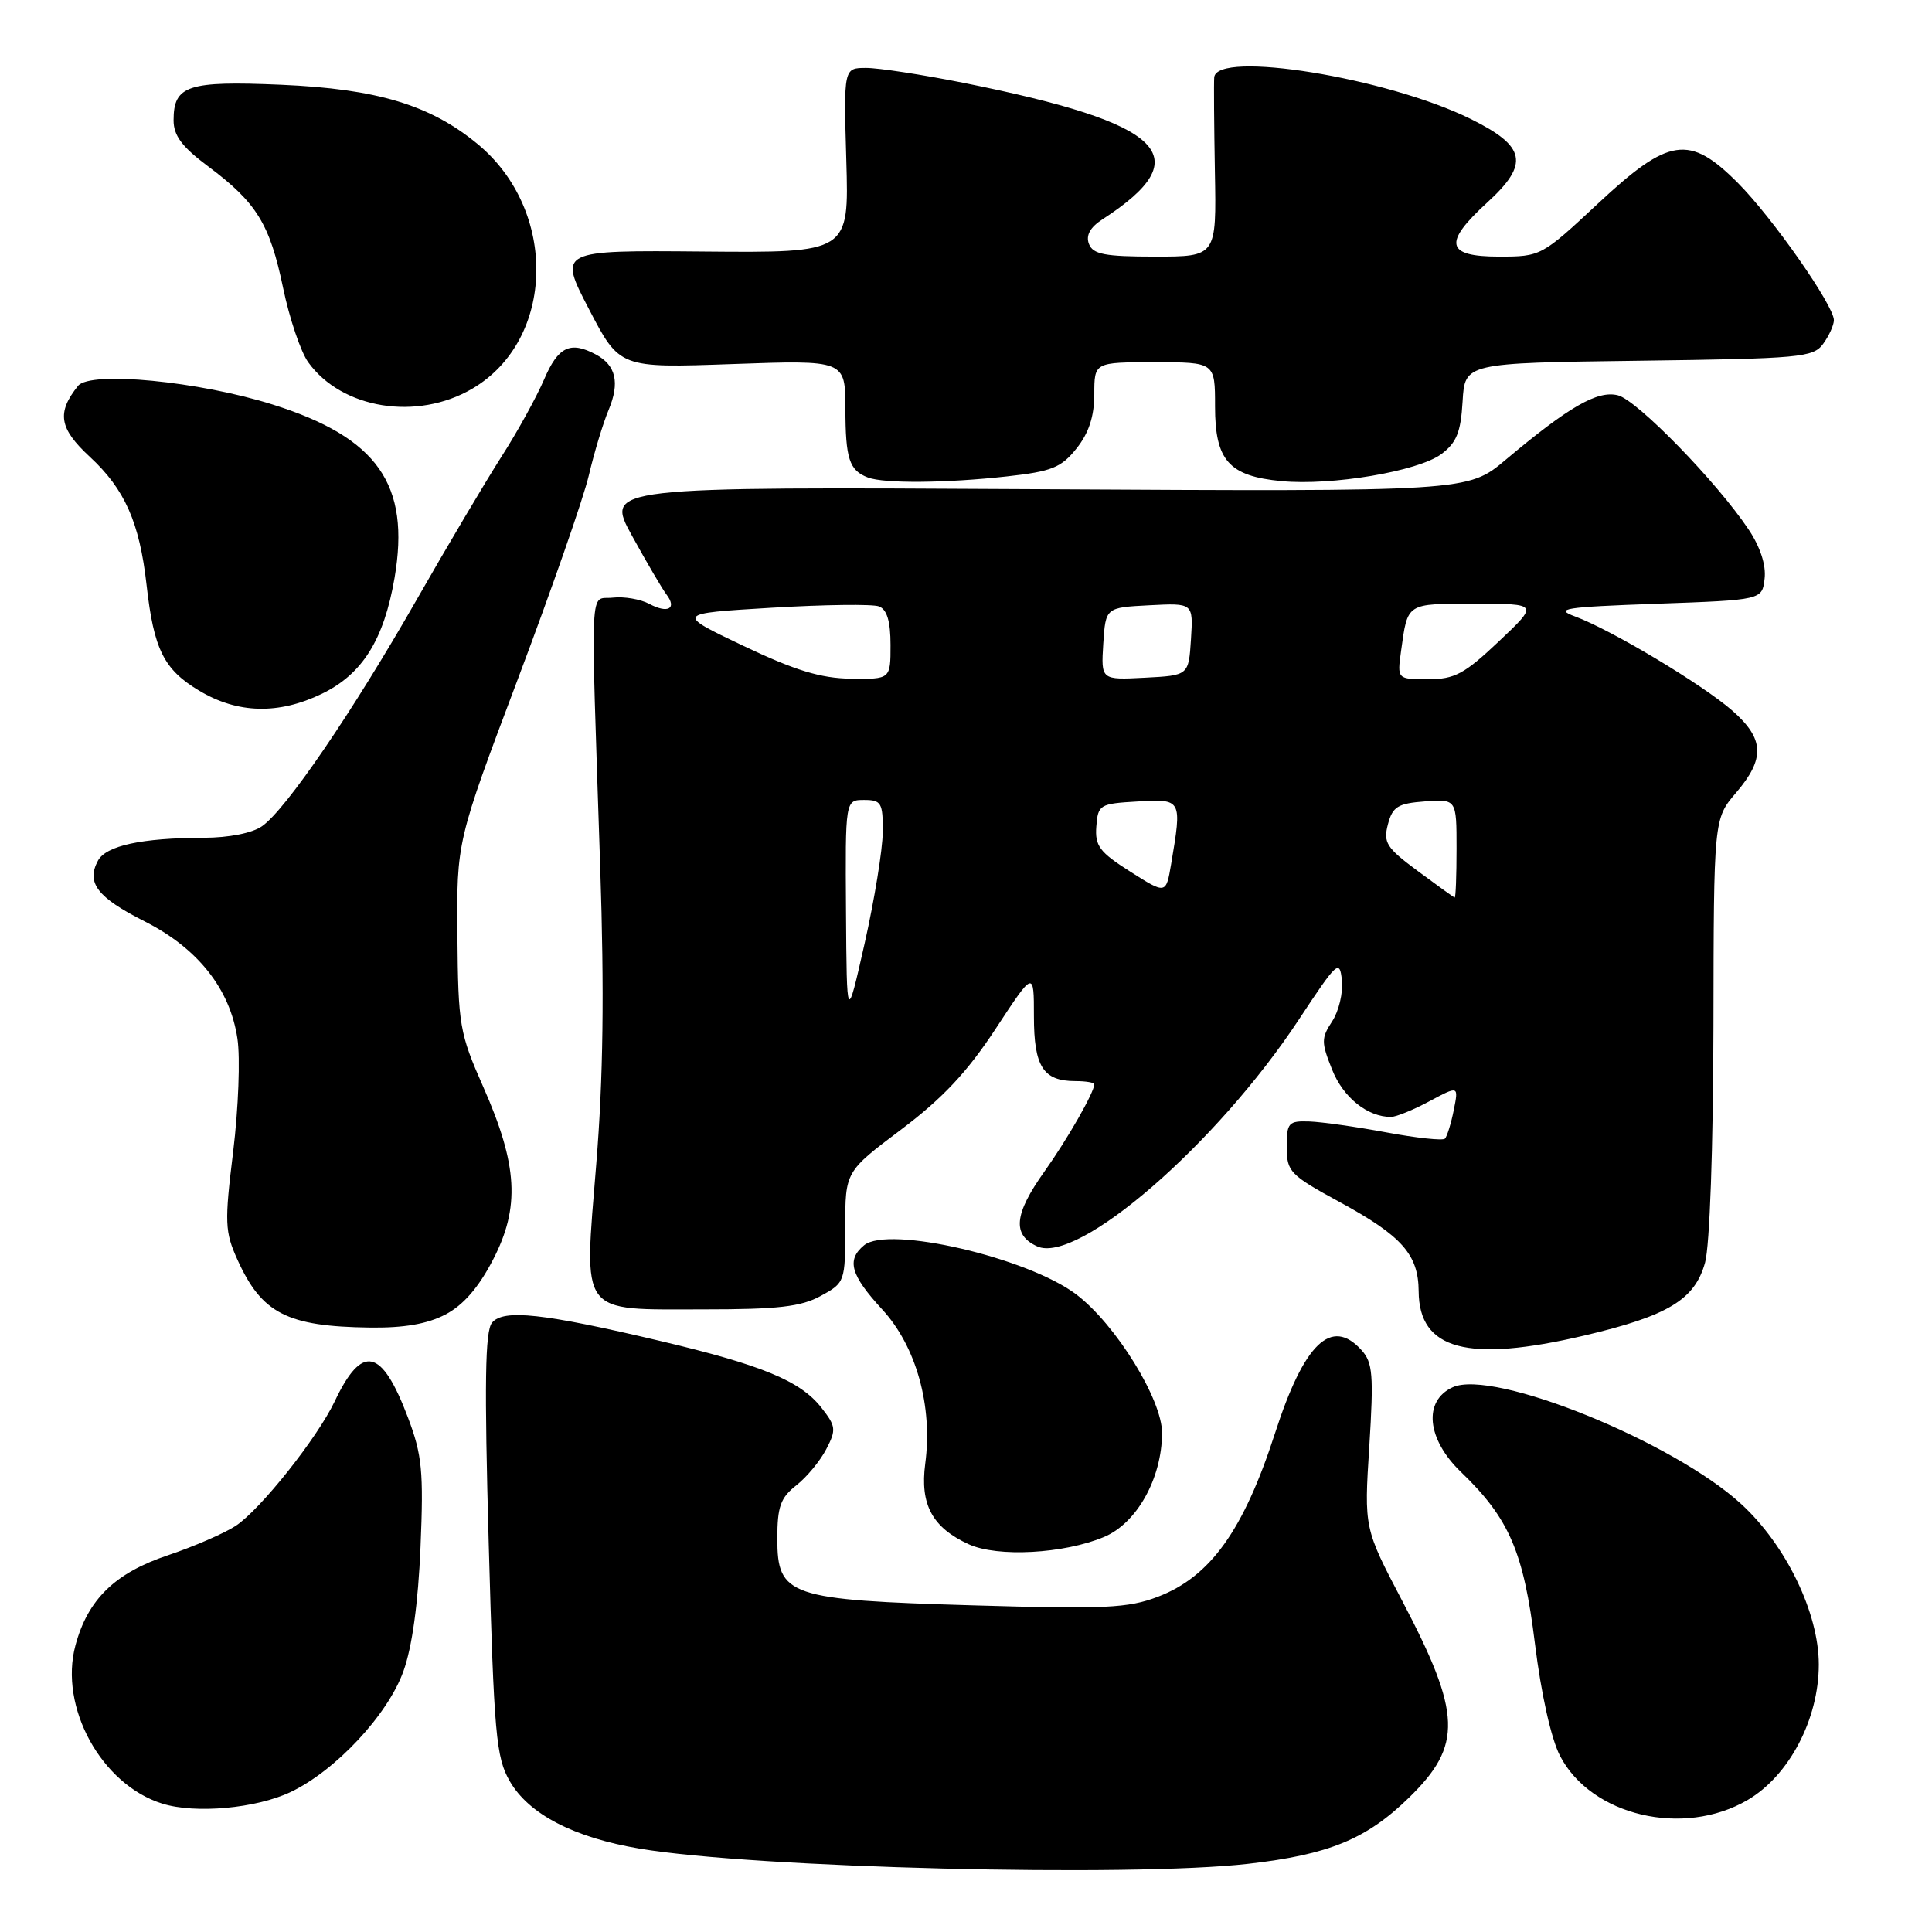 <?xml version="1.0" encoding="UTF-8" standalone="no"?>
<!DOCTYPE svg PUBLIC "-//W3C//DTD SVG 1.1//EN" "http://www.w3.org/Graphics/SVG/1.1/DTD/svg11.dtd" >
<svg xmlns="http://www.w3.org/2000/svg" xmlns:xlink="http://www.w3.org/1999/xlink" version="1.1" viewBox="0 0 256 256">
 <g >
 <path fill="currentColor"
d=" M 165.43 246.96 C 176.11 245.74 181.08 243.69 186.72 238.18 C 193.81 231.26 193.66 227.10 185.81 212.14 C 180.75 202.50 180.75 202.50 181.44 191.65 C 182.03 182.18 181.90 180.55 180.41 178.90 C 176.42 174.49 172.80 177.97 168.94 189.93 C 164.78 202.77 160.38 208.93 153.42 211.58 C 149.48 213.09 146.37 213.23 129.03 212.72 C 104.48 212.00 103.00 211.50 103.00 203.87 C 103.00 199.63 103.42 198.46 105.52 196.81 C 106.91 195.72 108.69 193.56 109.49 192.01 C 110.83 189.44 110.77 188.98 108.82 186.50 C 106.05 182.98 100.95 180.87 87.50 177.69 C 72.00 174.02 66.71 173.44 65.20 175.26 C 64.27 176.37 64.17 183.28 64.76 204.62 C 65.46 229.88 65.73 232.85 67.54 236.01 C 70.06 240.39 76.03 243.49 84.79 244.96 C 100.04 247.52 149.80 248.75 165.43 246.96 Z  M 231.57 238.51 C 237.07 235.29 241.00 227.80 241.00 220.55 C 241.00 213.73 236.66 204.74 230.73 199.30 C 221.71 191.02 197.87 181.37 192.49 183.82 C 188.55 185.62 189.05 190.69 193.59 195.05 C 199.99 201.21 201.89 205.63 203.39 217.81 C 204.21 224.46 205.54 230.41 206.71 232.66 C 210.83 240.61 223.07 243.49 231.57 238.51 Z  M 38.50 237.46 C 44.46 234.63 51.38 227.23 53.45 221.46 C 54.61 218.26 55.41 212.43 55.72 205.00 C 56.14 194.96 55.93 192.78 54.06 187.84 C 50.57 178.60 47.98 178.03 44.34 185.71 C 42.04 190.54 34.50 200.03 31.24 202.18 C 29.73 203.17 25.70 204.92 22.28 206.07 C 15.24 208.42 11.64 211.92 10.00 218.01 C 7.79 226.19 13.43 236.47 21.50 238.99 C 25.89 240.36 33.91 239.63 38.50 237.46 Z  M 146.28 203.66 C 150.63 201.84 153.94 195.92 153.98 189.91 C 154.01 185.47 147.86 175.52 142.64 171.54 C 136.22 166.65 117.70 162.35 114.49 165.01 C 112.14 166.96 112.71 168.96 116.90 173.51 C 121.41 178.40 123.61 186.31 122.60 193.94 C 121.88 199.36 123.54 202.42 128.38 204.63 C 132.19 206.36 140.95 205.89 146.28 203.66 Z  M 209.92 176.97 C 221.02 174.36 224.57 172.22 225.93 167.30 C 226.55 165.08 227.01 152.08 227.04 136.00 C 227.08 108.50 227.08 108.50 230.04 105.04 C 233.91 100.51 233.79 97.90 229.55 94.17 C 225.59 90.70 213.49 83.45 208.72 81.69 C 205.90 80.65 207.22 80.44 219.50 80.00 C 233.50 79.50 233.50 79.50 233.82 76.66 C 234.03 74.88 233.24 72.46 231.70 70.16 C 227.50 63.87 216.93 53.02 214.38 52.38 C 211.68 51.70 207.88 53.89 199.50 60.93 C 194.50 65.14 194.50 65.14 137.34 64.82 C 80.18 64.50 80.18 64.50 83.75 71.00 C 85.72 74.58 87.77 78.07 88.31 78.77 C 89.74 80.65 88.49 81.33 86.04 80.02 C 84.86 79.39 82.69 79.02 81.20 79.19 C 78.08 79.55 78.25 75.91 79.53 114.89 C 80.08 131.45 79.93 142.93 79.01 154.21 C 77.37 174.55 76.59 173.50 93.29 173.50 C 103.10 173.50 106.14 173.15 108.75 171.72 C 111.96 169.97 112.00 169.86 112.00 162.60 C 112.00 155.24 112.00 155.24 119.42 149.66 C 124.91 145.52 128.15 142.07 131.92 136.33 C 137.00 128.59 137.00 128.59 137.00 134.67 C 137.00 141.34 138.23 143.25 142.50 143.25 C 143.88 143.25 145.00 143.44 145.00 143.67 C 145.00 144.72 141.46 150.92 138.38 155.25 C 134.36 160.90 134.10 163.63 137.43 165.15 C 142.78 167.59 161.21 151.62 172.11 135.09 C 177.20 127.38 177.52 127.09 177.81 129.91 C 177.98 131.55 177.40 133.99 176.52 135.33 C 175.06 137.56 175.06 138.10 176.52 141.75 C 177.99 145.43 181.20 148.00 184.31 148.00 C 184.98 148.00 187.27 147.07 189.41 145.92 C 193.28 143.85 193.28 143.85 192.63 147.10 C 192.27 148.89 191.74 150.59 191.46 150.88 C 191.17 151.16 187.69 150.79 183.72 150.05 C 179.75 149.31 175.15 148.66 173.50 148.60 C 170.72 148.51 170.50 148.76 170.50 151.98 C 170.50 155.25 170.91 155.68 177.50 159.27 C 185.76 163.76 187.95 166.23 187.98 171.10 C 188.03 178.87 194.46 180.60 209.92 176.97 Z  M 59.02 174.18 C 61.38 172.95 63.41 170.62 65.32 166.93 C 68.93 159.99 68.62 154.39 64.03 144.01 C 60.89 136.90 60.71 135.88 60.61 124.01 C 60.50 111.50 60.50 111.50 68.61 90.00 C 73.07 78.17 77.31 66.03 78.02 63.00 C 78.73 59.98 79.91 56.06 80.65 54.31 C 82.15 50.70 81.62 48.40 78.95 46.97 C 75.56 45.16 73.96 45.93 72.10 50.27 C 71.09 52.62 68.55 57.24 66.44 60.52 C 64.34 63.81 59.27 72.35 55.19 79.50 C 46.70 94.36 37.89 107.27 34.72 109.48 C 33.43 110.39 30.33 111.00 27.03 111.01 C 18.77 111.03 14.04 112.05 12.97 114.06 C 11.41 116.98 12.90 118.92 19.13 122.07 C 26.20 125.63 30.48 131.03 31.46 137.62 C 31.85 140.16 31.59 146.89 30.90 152.56 C 29.74 162.01 29.79 163.21 31.46 166.91 C 34.68 174.04 38.04 175.77 49.02 175.91 C 53.51 175.97 56.61 175.44 59.02 174.18 Z  M 42.65 91.93 C 48.02 89.33 50.87 84.78 52.28 76.58 C 54.40 64.21 50.04 57.99 36.18 53.62 C 26.35 50.51 11.95 49.13 10.34 51.13 C 7.49 54.69 7.83 56.76 11.89 60.52 C 16.54 64.82 18.49 69.22 19.42 77.50 C 20.38 86.05 21.70 88.71 26.38 91.51 C 31.48 94.57 36.91 94.71 42.65 91.93 Z  M 133.40 63.13 C 139.37 62.47 140.61 61.97 142.64 59.43 C 144.27 57.39 144.99 55.20 145.00 52.25 C 145.00 48.00 145.00 48.00 153.00 48.00 C 161.00 48.00 161.00 48.00 161.00 53.85 C 161.00 61.02 162.83 63.09 169.80 63.75 C 176.43 64.39 187.91 62.45 190.97 60.18 C 193.00 58.67 193.56 57.29 193.80 53.20 C 194.10 48.10 194.10 48.10 217.13 47.80 C 238.59 47.52 240.26 47.37 241.58 45.56 C 242.36 44.49 243.00 43.08 243.00 42.42 C 243.00 40.48 234.86 28.84 230.29 24.25 C 223.84 17.78 221.15 18.18 211.71 27.00 C 204.27 33.94 204.17 34.00 198.61 34.00 C 191.57 34.00 191.19 32.20 197.08 26.82 C 202.68 21.70 202.21 19.39 194.87 15.76 C 183.80 10.29 161.21 6.63 160.89 10.25 C 160.83 10.94 160.87 16.56 160.98 22.75 C 161.19 34.00 161.19 34.00 153.06 34.00 C 146.38 34.00 144.82 33.70 144.29 32.32 C 143.86 31.19 144.44 30.13 146.07 29.07 C 158.94 20.73 154.47 16.35 127.64 10.97 C 122.22 9.89 116.43 9.00 114.78 9.00 C 111.79 9.00 111.79 9.00 112.14 21.25 C 112.50 33.50 112.50 33.50 93.24 33.33 C 73.98 33.16 73.98 33.16 78.04 40.96 C 82.10 48.77 82.10 48.77 97.05 48.24 C 112.00 47.71 112.00 47.71 112.02 54.10 C 112.03 60.81 112.53 62.33 115.00 63.27 C 117.14 64.09 125.36 64.02 133.40 63.13 Z  M 62.57 51.51 C 73.59 45.06 73.96 27.89 63.28 19.08 C 57.01 13.90 49.96 11.78 37.25 11.23 C 24.86 10.70 23.00 11.31 23.00 15.94 C 23.00 17.97 24.12 19.47 27.60 22.06 C 34.01 26.85 35.75 29.68 37.51 38.14 C 38.35 42.19 39.85 46.62 40.84 48.00 C 45.30 54.19 55.25 55.80 62.57 51.51 Z  M 112.10 120.75 C 112.00 106.00 112.00 106.00 114.50 106.00 C 116.78 106.00 117.00 106.38 116.97 110.25 C 116.95 112.59 115.87 119.22 114.57 125.00 C 112.20 135.50 112.20 135.50 112.10 120.75 Z  M 149.77 115.50 C 145.69 112.91 145.07 112.09 145.27 109.50 C 145.49 106.62 145.71 106.49 150.75 106.20 C 156.62 105.86 156.63 105.89 155.18 114.50 C 154.50 118.50 154.50 118.50 149.77 115.50 Z  M 187.84 115.40 C 183.70 112.33 183.27 111.65 183.91 109.22 C 184.53 106.88 185.22 106.46 188.82 106.19 C 193.00 105.89 193.00 105.89 193.00 112.44 C 193.00 116.05 192.89 118.97 192.75 118.93 C 192.61 118.89 190.40 117.30 187.84 115.40 Z  M 98.50 85.58 C 89.50 81.29 89.50 81.29 102.22 80.53 C 109.22 80.11 115.63 80.03 116.47 80.35 C 117.53 80.76 118.00 82.32 118.00 85.47 C 118.00 90.00 118.00 90.00 112.75 89.93 C 108.73 89.87 105.39 88.85 98.50 85.58 Z  M 146.19 85.30 C 146.50 80.50 146.50 80.50 152.31 80.20 C 158.11 79.90 158.11 79.90 157.81 84.70 C 157.50 89.50 157.50 89.50 151.69 89.80 C 145.89 90.10 145.89 90.10 146.19 85.30 Z  M 185.65 86.25 C 186.54 79.83 186.28 80.00 195.41 80.00 C 203.88 80.00 203.88 80.00 198.59 85.00 C 194.02 89.32 192.75 90.00 189.22 90.00 C 185.13 90.00 185.13 90.00 185.65 86.25 Z "/>
</g>
</svg>